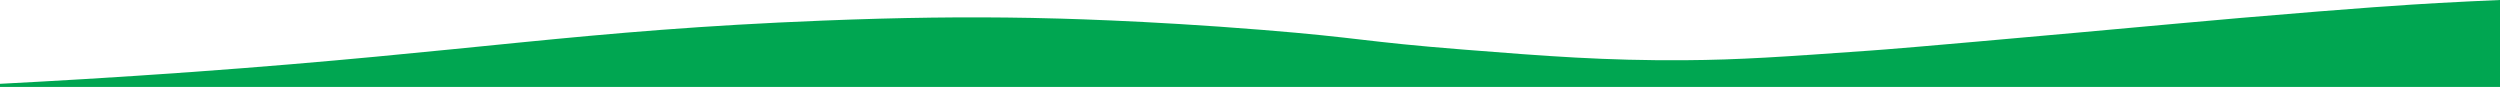 <svg id="Layer_1" data-name="Layer 1" xmlns="http://www.w3.org/2000/svg" viewBox="0 0 800 27.82"><defs><style>.cls-1{fill:#00a651;}</style></defs><path class="cls-1" d="M800,.18V28H0V27C15.36,26.2,36.58,25,61.77,23.19,151.66,16.7,185.67,9.86,263.3,6.77c25.14-1,45.7-1.25,66.72-.86,7.83.15,35.78.76,73.87,3.83,32,2.58,31.78,3.72,64.34,6.3,26.69,2.12,45.61,3.58,70.81,3.41,17.83-.12,31.63-1.1,59.24-3.07,5.07-.36,13.65-1,65.87-5.7,35-3.16,36.39-3.34,52.94-4.77,38.42-3.29,53.84-4.24,63.06-4.76C787.39.75,794.05.43,800,.18Z" transform="translate(0 -0.18)"/></svg>